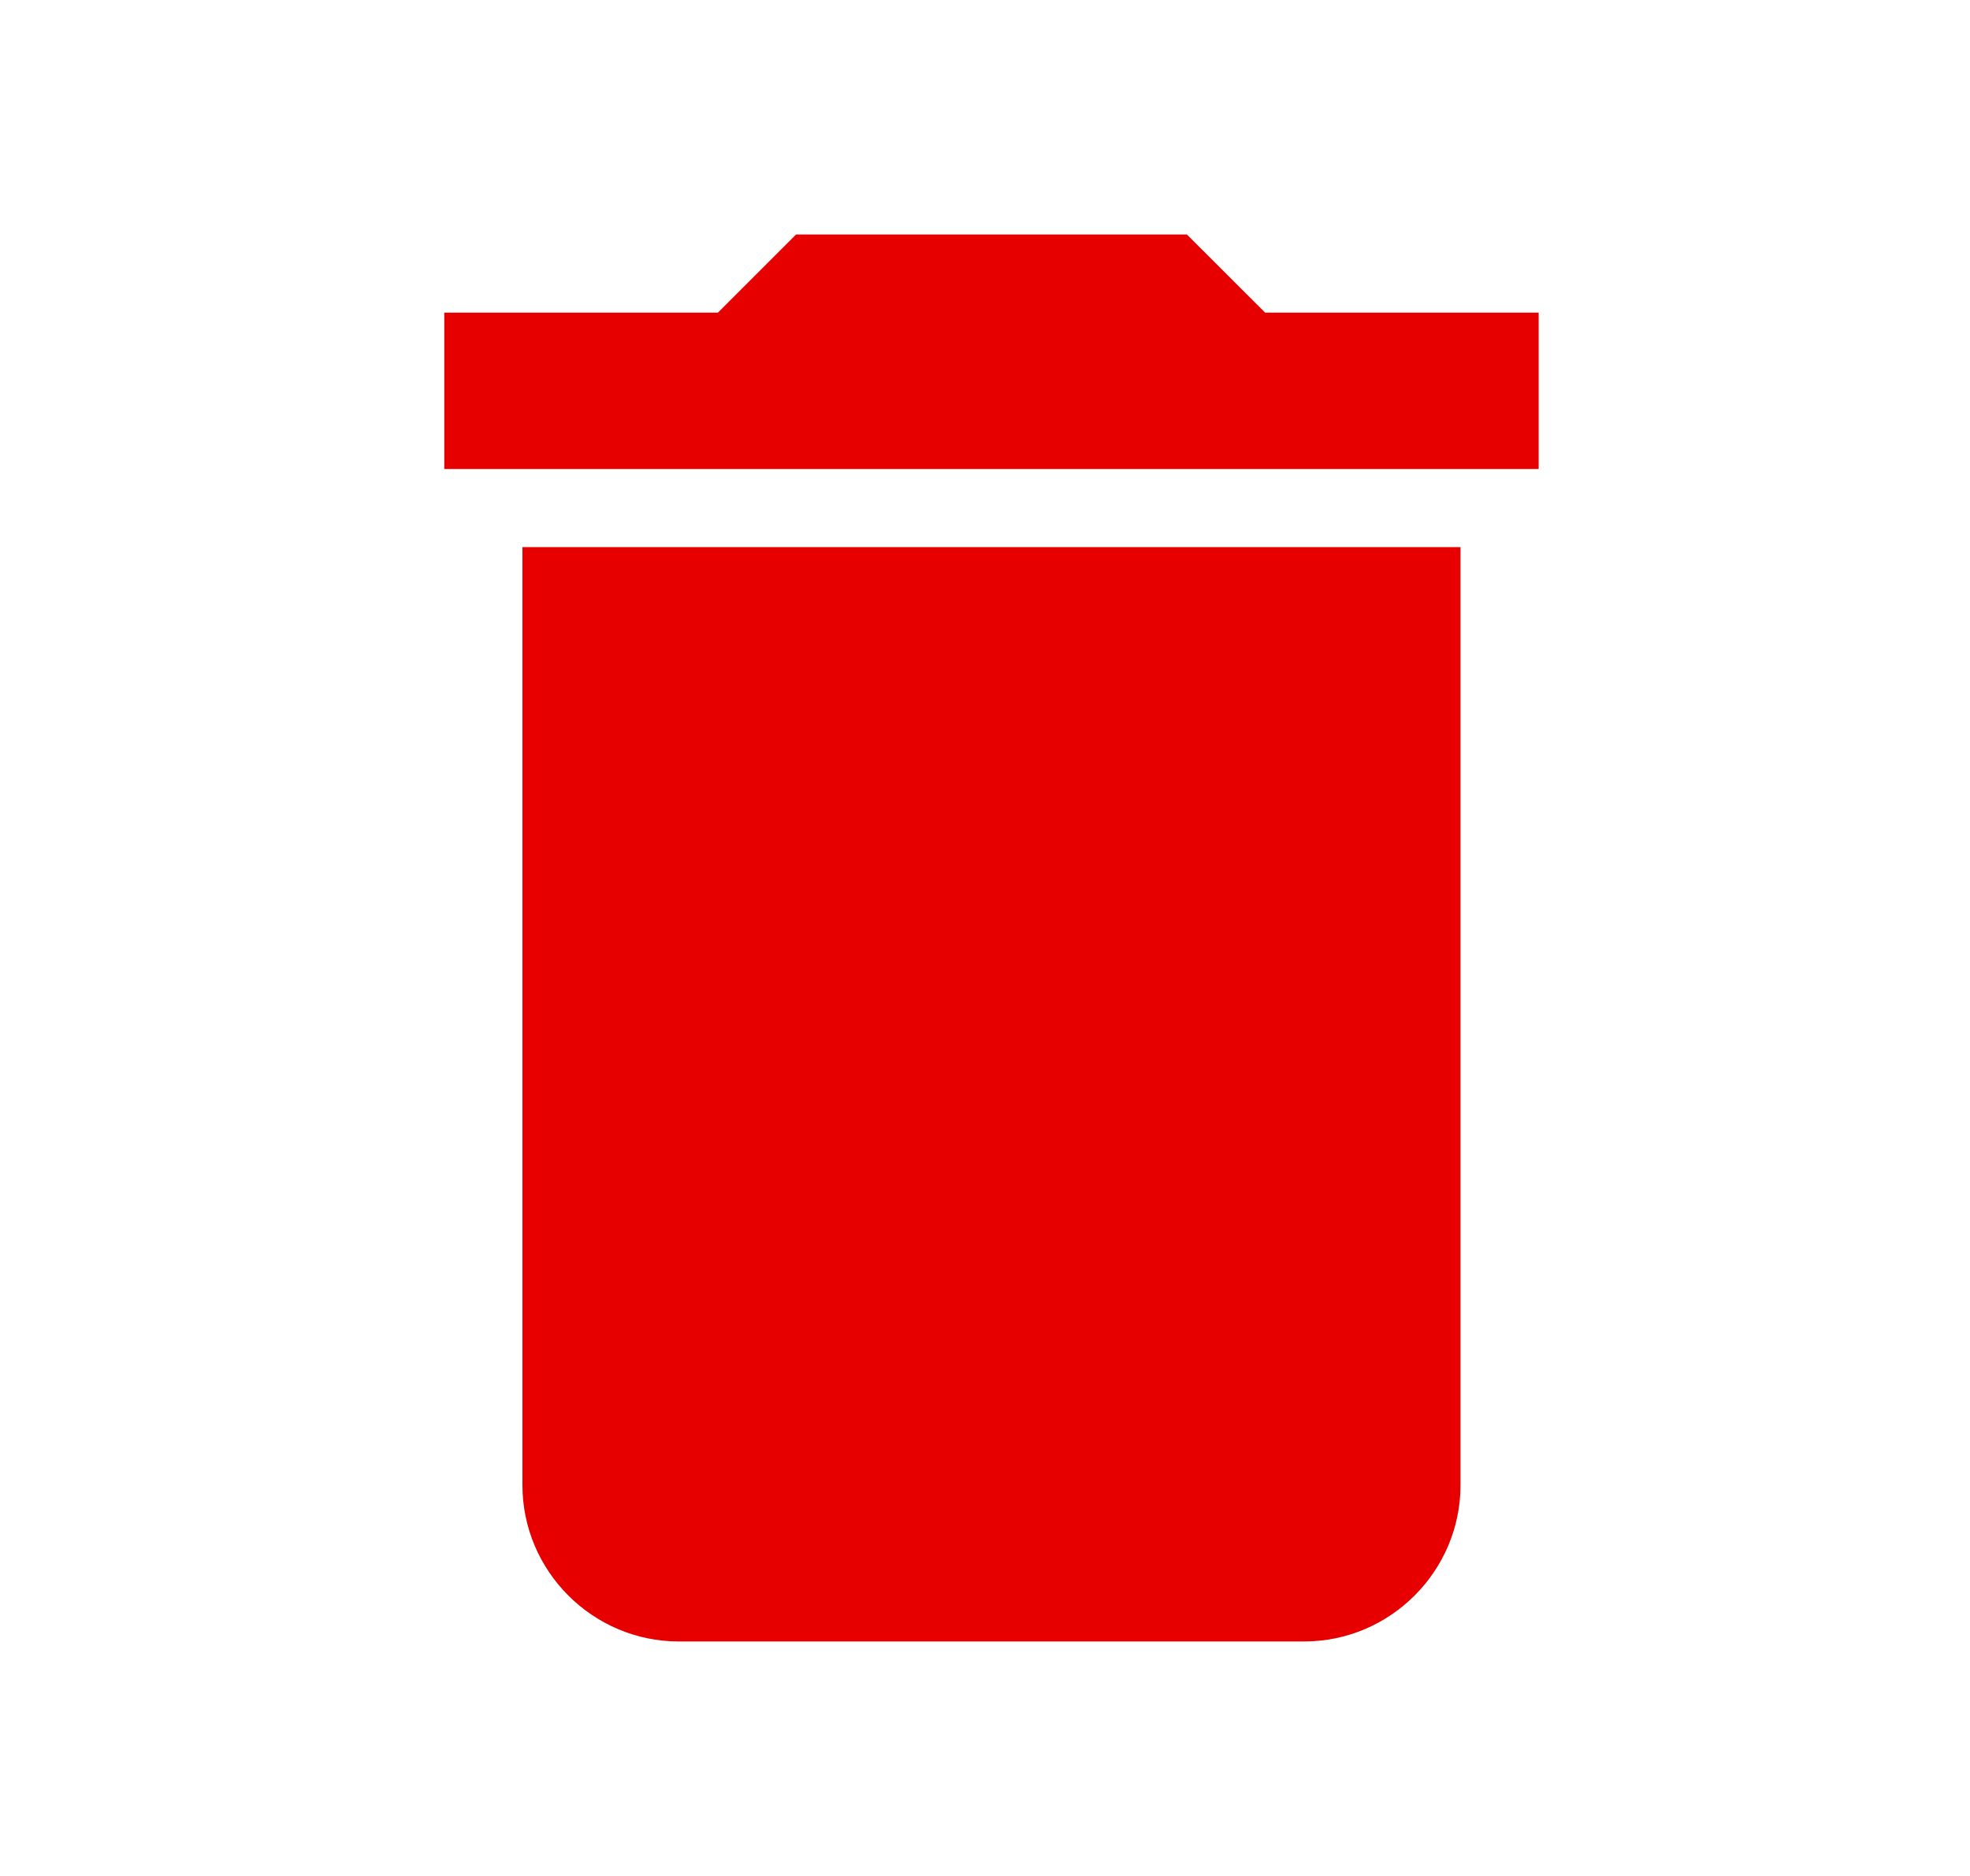 <svg width="21" height="20" viewBox="0 0 21 20" fill="none" xmlns="http://www.w3.org/2000/svg">
<path d="M5.569 15.833C5.569 16.75 6.319 17.5 7.236 17.5H13.902C14.819 17.5 15.569 16.75 15.569 15.833V5.833H5.569V15.833ZM16.402 3.333H13.486L12.652 2.5H8.486L7.653 3.333H4.736V5H16.402V3.333Z" fill="#E60000"/>
</svg>
